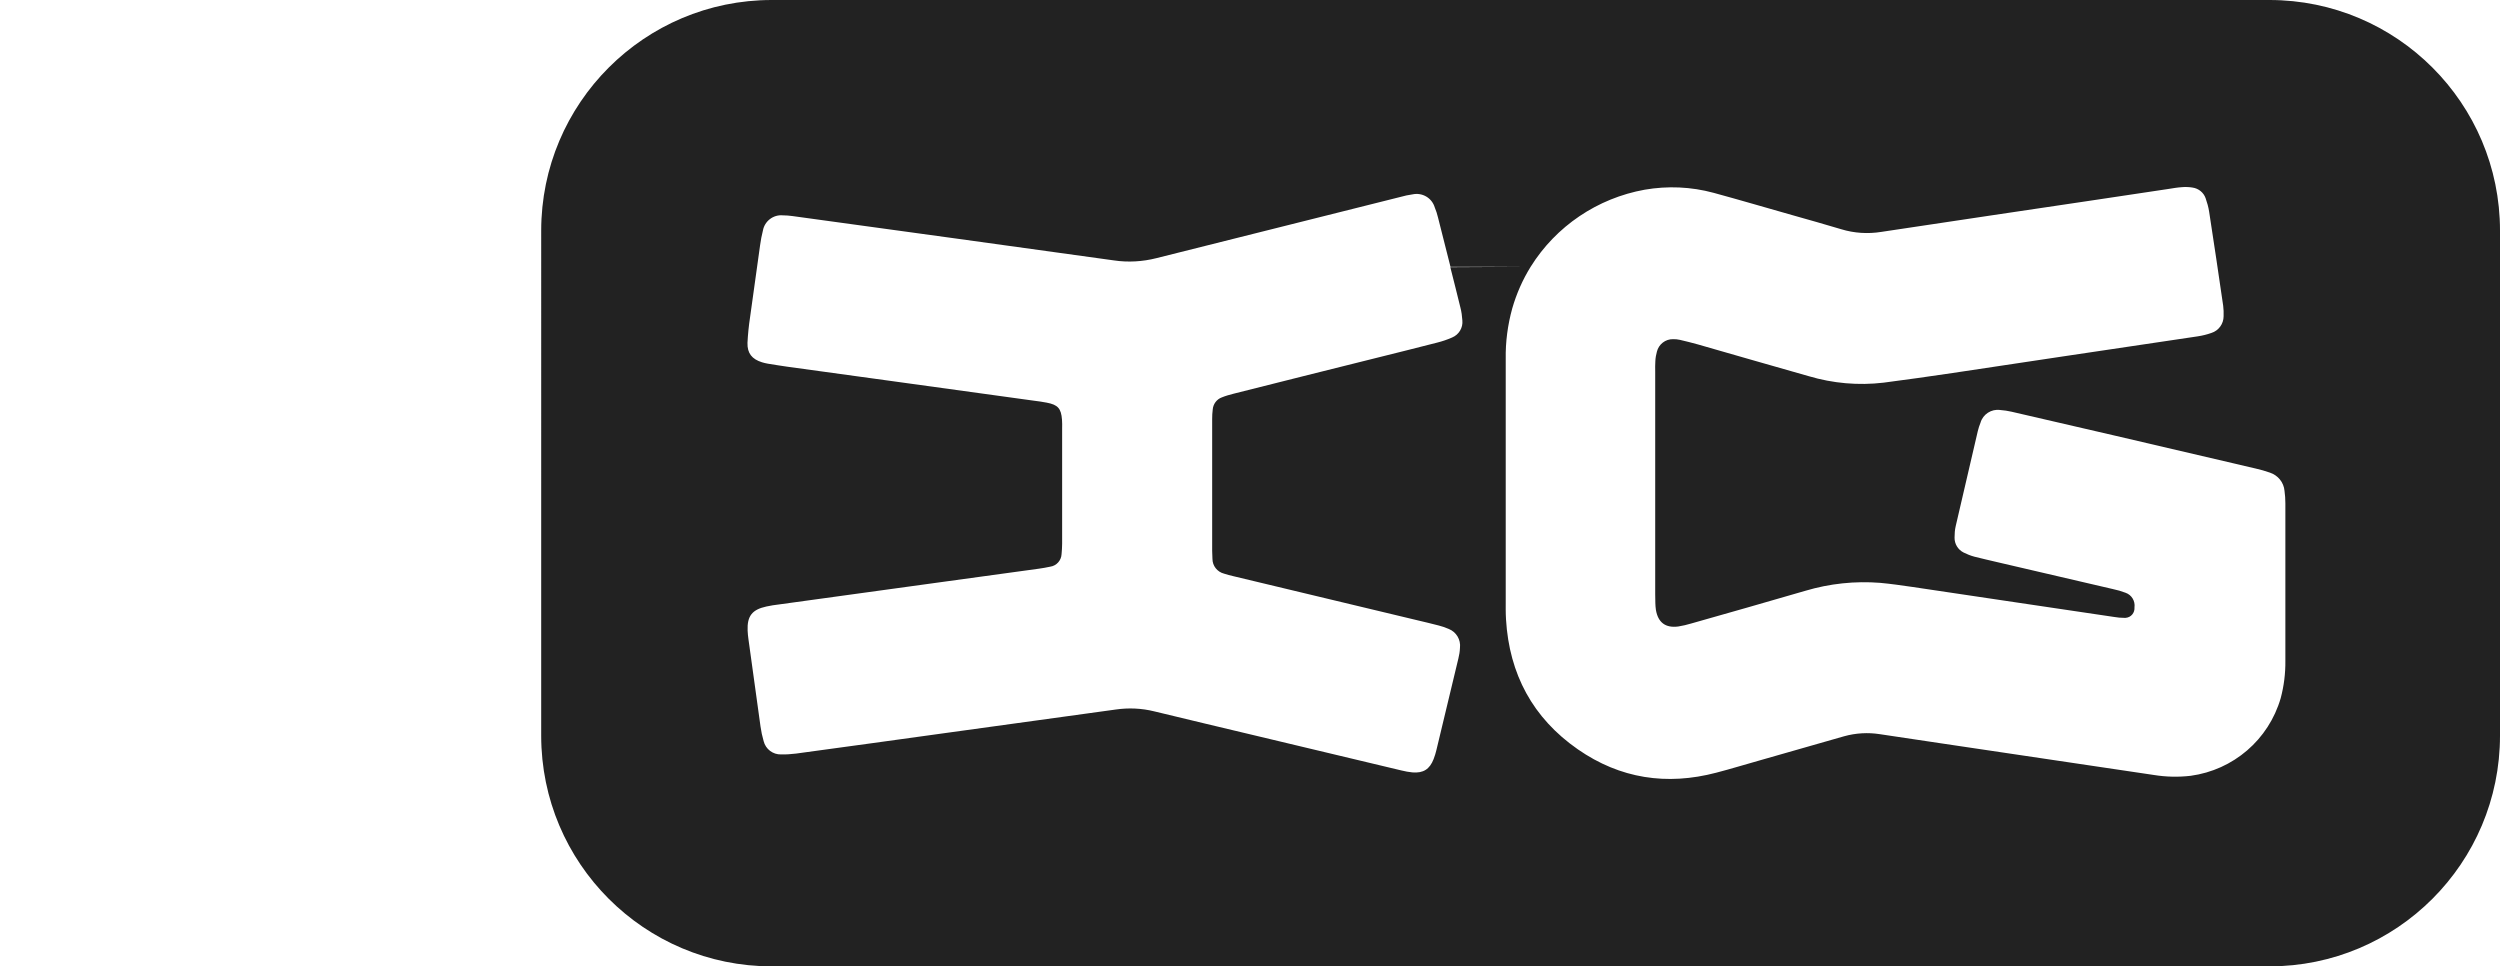 <?xml version="1.0" encoding="utf-8"?>
<!-- Generator: Adobe Illustrator 23.0.6, SVG Export Plug-In . SVG Version: 6.00 Build 0)  -->
<svg version="1.1" id="Layer_1" xmlns="http://www.w3.org/2000/svg" xmlns:xlink="http://www.w3.org/1999/xlink" x="0px" y="0px"
	 viewBox="0 0 1764.6 682.1" style="enable-background:new 0 0 1764.6 682.1;" xml:space="preserve">
<style type="text/css">
	.st0{fill:#222222;}
</style>
<path class="st0" d="M1601.8,682.1h-1057c-89.9,0-162.8-72.9-162.8-162.8l0,0V162.8C382,72.9,454.9,0,544.8,0l0,0h1057
	c89.9,0,162.8,72.9,162.8,162.8l0,0v356.4C1764.6,609.2,1691.7,682.1,1601.8,682.1L1601.8,682.1z M1080.4,188.3
	c-5.7,9.2-10,19-13,29.4c-3.2,11.6-4.8,23.6-4.6,35.6c0,29.2,0,58.4,0,87.6l0,0c0,27.3,0,54.7,0,82c0,4.8-0.1,9.5,0.2,14.3
	c2.3,38.6,18.9,69.6,50.7,91.7c29.8,20.7,62.7,25.7,97.7,16.5c10.4-2.7,20.7-5.9,31.1-8.8c19.7-5.6,39.4-11.3,59.1-16.9
	c8.2-2.3,16.8-2.8,25.2-1.5c14.9,2.3,29.9,4.4,44.8,6.7c23.5,3.5,47.1,7,70.6,10.5c26,3.9,52,7.8,78,11.6c8.6,1.4,17.3,1.6,26,0.6
	c30.2-4.1,55.1-25.5,63.6-54.8c2.3-8.6,3.4-17.5,3.3-26.4c0-37.1,0-74.1,0-111.2c0-2.9-0.2-5.8-0.6-8.7c-0.5-6-4.6-11-10.3-12.9
	c-3.3-1.2-6.7-2.1-10.1-2.9c-33.2-7.8-66.5-15.6-99.7-23.3c-24.2-5.6-48.4-11.2-72.6-16.8c-2.6-0.6-5.3-1-8-1.2
	c-6.2-0.9-12.2,3-13.9,9c-0.8,1.9-1.4,3.9-1.9,5.9c-5.2,22.4-10.4,44.7-15.6,67.1c-0.6,2.6-0.8,5.3-0.8,8c-0.1,4.5,2.4,8.6,6.4,10.6
	c2.4,1.2,4.9,2.2,7.5,2.9c5.4,1.4,10.9,2.6,16.3,3.9c27.2,6.3,54.4,12.7,81.6,19c3,0.6,6,1.5,8.9,2.6c4.3,1.5,6.9,5.8,6.3,10.3
	c0.3,3.8-2.4,7.1-6.2,7.4c-0.4,0-0.8,0-1.2,0c-2.3,0-4.5-0.2-6.8-0.6c-23.3-3.5-46.7-6.9-70-10.4c-24.2-3.6-48.3-7.2-72.5-10.8
	c-7.6-1.1-15.2-2.2-22.8-2.9c-17.8-1.4-35.7,0.5-52.8,5.6c-26.8,7.8-53.7,15.5-80.6,23.1c-3,0.9-6,1.6-9.1,2.1
	c-9,1.2-14.3-2.8-15.8-11.7c-0.2-1.6-0.4-3.3-0.4-4.9c-0.1-2.1-0.1-4.1-0.1-6.2c0-52.4,0-104.8,0-157.1c0-2.5-0.1-5,0.1-7.4
	c0.1-2.3,0.5-4.5,1.1-6.7c1.3-5.2,6-8.9,11.4-8.8c1.7,0,3.3,0.1,4.9,0.5c4.2,1,8.4,2,12.6,3.2c26.1,7.5,52.1,15,78.2,22.4
	c17.1,5.1,35.1,6.7,52.9,4.6c16.2-2.1,32.4-4.4,48.6-6.8c26.4-3.9,52.8-7.9,79.2-11.9c31.3-4.7,62.6-9.3,94-14
	c3.3-0.5,6.5-1.3,9.6-2.4c5.1-1.6,8.6-6.4,8.6-11.8c0.1-2.5,0-5-0.3-7.4c-3.2-22.1-6.5-44.2-9.9-66.3c-0.5-3.3-1.4-6.5-2.5-9.6
	c-1.4-4-5-6.9-9.2-7.5c-2.4-0.4-4.9-0.5-7.4-0.3c-3.3,0.2-6.6,0.8-9.8,1.3c-18,2.7-36,5.4-54,8.1c-23.5,3.5-47.1,7-70.6,10.5
	c-26,3.9-52,7.8-78,11.7c-9.4,1.5-19.1,0.9-28.2-1.9c-11.3-3.4-22.7-6.6-34-9.8c-18.7-5.3-37.4-10.8-56.1-15.9
	c-15.9-4.3-32.4-5-48.6-2.2C1127.6,139.9,1098.3,159.6,1080.4,188.3h-56.6c-2.9-11.5-5.9-23.3-8.8-34.8c-0.6-2.4-1.3-4.8-2.3-7.1
	c-2-6.7-8.8-10.7-15.7-9.2c-2.9,0.4-5.7,1-8.5,1.8c-57.4,14.4-114.8,28.8-172.2,43.2c-9.8,2.5-20.1,3.1-30.1,1.6
	c-37.3-5.2-74.6-10.4-111.9-15.5c-38.3-5.3-76.7-10.6-115-15.8c-2.3-0.3-4.5-0.5-6.8-0.5c-6.7-0.6-12.8,4.1-14,10.7
	c-0.9,3.4-1.5,6.9-2,10.4c-2.4,17-4.8,34-7.1,51c-0.9,5.9-1.5,11.9-1.8,17.9c-0.2,7.4,3.2,11.5,10.2,13.7c1.4,0.4,2.8,0.8,4.2,1
	c4.5,0.7,9,1.5,13.5,2.1c25.4,3.5,50.8,7,76.3,10.5c32.6,4.5,65.2,9,97.8,13.5c3.1,0.4,6.2,0.8,9.2,1.4c7.9,1.5,10.2,4.1,10.8,12
	c0.2,2.1,0.1,4.1,0.1,6.2c0,13.2,0,26.5,0,39.7c0,13.9,0,27.7,0,41.6c0,2.5-0.2,5-0.4,7.4c-0.2,4.5-3.6,8.3-8.1,8.9
	c-2.6,0.6-5.3,1-7.9,1.4c-22.3,3.1-44.7,6.1-67,9.2c-38.7,5.3-77.5,10.7-116.2,16c-3.1,0.4-6.2,0.8-9.2,1.5
	c-10.1,2.2-13.6,6.8-13.2,17c0.1,2.1,0.3,4.1,0.6,6.2c2.8,20.5,5.6,41,8.5,61.5c0.5,3.5,1.2,6.9,2.2,10.3c1.4,5.7,6.6,9.6,12.4,9.4
	c3.5,0.1,7-0.2,10.5-0.6c35.9-4.9,71.8-9.8,107.6-14.8c39.4-5.4,78.7-10.8,118.1-16.3c9-1.3,18.2-0.9,27.1,1.3
	c23.9,5.8,47.9,11.5,71.8,17.2c34.2,8.2,68.4,16.3,102.6,24.5c2.6,0.7,5.3,1.1,7.9,1.4c7.6,0.6,12.1-2.2,14.9-9.4
	c0.8-2.1,1.5-4.3,2-6.5c5.2-21.5,10.4-43.1,15.5-64.6c0.6-2.4,1-4.9,1.1-7.4c0.7-5.8-2.6-11.3-8-13.4c-2.3-1-4.6-1.8-7-2.4
	c-5-1.3-10-2.5-15.1-3.7c-43.3-10.4-86.5-20.7-129.8-31.1c-2.2-0.5-4.4-1.1-6.6-1.8c-4.8-1.2-8.2-5.5-8.2-10.4
	c-0.1-1.9-0.2-3.7-0.2-5.6c0-31,0-62.1,0-93.1c0-2.3,0.1-4.6,0.4-6.8c0.3-3.8,2.8-7.2,6.4-8.5c2.7-1.1,5.5-1.9,8.3-2.6
	c33.1-8.3,66.2-16.7,99.3-24.9c14.9-3.7,29.7-7.4,44.5-11.2c3.6-0.9,7.1-2.1,10.5-3.6c4.8-2,7.7-6.9,7.2-12
	c-0.2-3.1-0.6-6.2-1.4-9.2c-2.3-9.5-4.7-18.9-7.1-28.4L1080.4,188.3z"/>
</svg>

